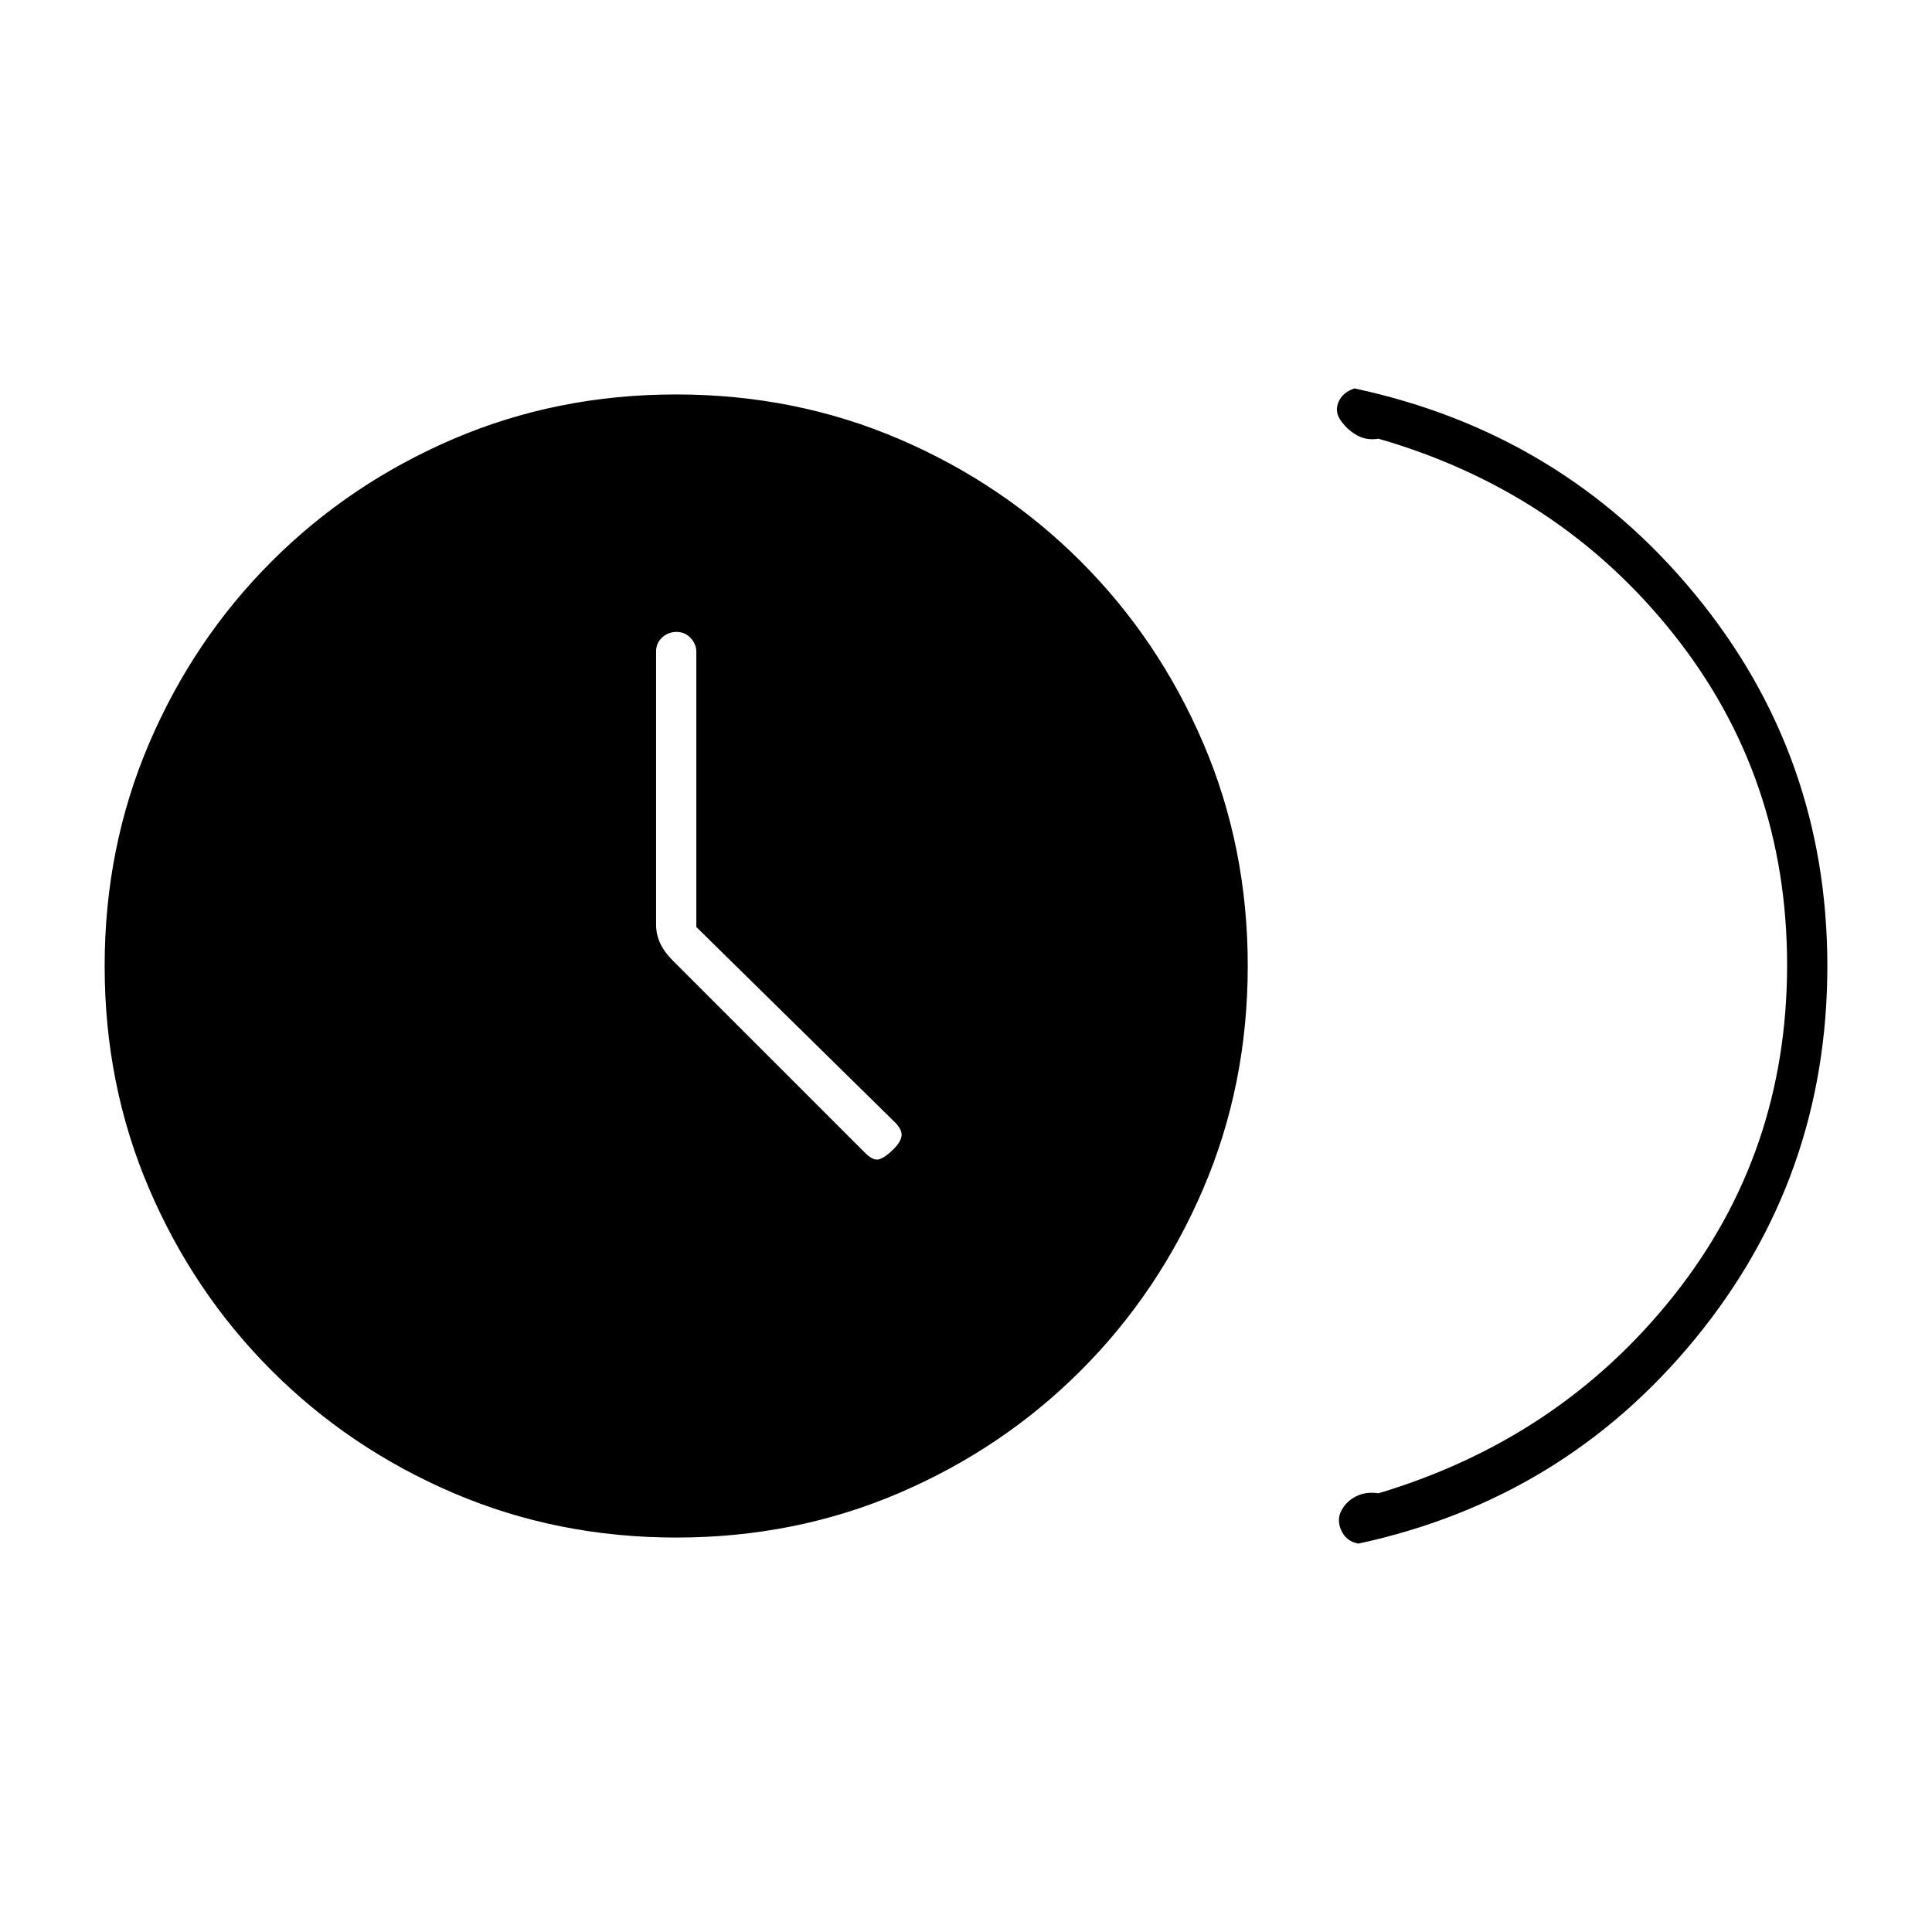 <svg xmlns="http://www.w3.org/2000/svg" height="20" viewBox="0 -960 960 960" width="20"><path d="M346-499.38v-136.73q0-3.84-2.82-6.86-2.83-3.03-7-3.03-4.18 0-7.18 2.78t-3 6.9v135.81q0 4.7 2 9.1 2 4.41 6.34 8.75L430-387q4 4 7 3t7-5q4-4 4-7.17 0-3.16-4-6.83l-98-96.38Zm542 18.88q0-93.5-56.5-164.5T685-742q-5.83.93-10.42-1.54-4.58-2.46-7.85-6.81Q663-755 665-760t8-7q103 22 169 102t66 185q0 105-65.5 185T675-193q-6-1-8.5-6.5t.17-10.15q2.33-4.35 7.12-6.81 4.79-2.47 11.21-1.54 90-27 146.5-98T888-480.5ZM336.06-196q-59.06 0-110.69-22.1-51.64-22.1-90.4-60.87-38.77-38.76-60.87-90.34Q52-420.89 52-479.94 52-539 74.1-590.63q22.1-51.64 60.87-90.4 38.76-38.77 90.34-60.87Q276.89-764 335.94-764q59.06 0 110.69 22.1 51.64 22.1 90.4 60.87 38.77 38.76 60.87 90.34Q620-539.11 620-480.06q0 59.06-22.1 110.69-22.1 51.64-60.87 90.4-38.76 38.77-90.34 60.87Q395.11-196 336.06-196Z"/></svg>
